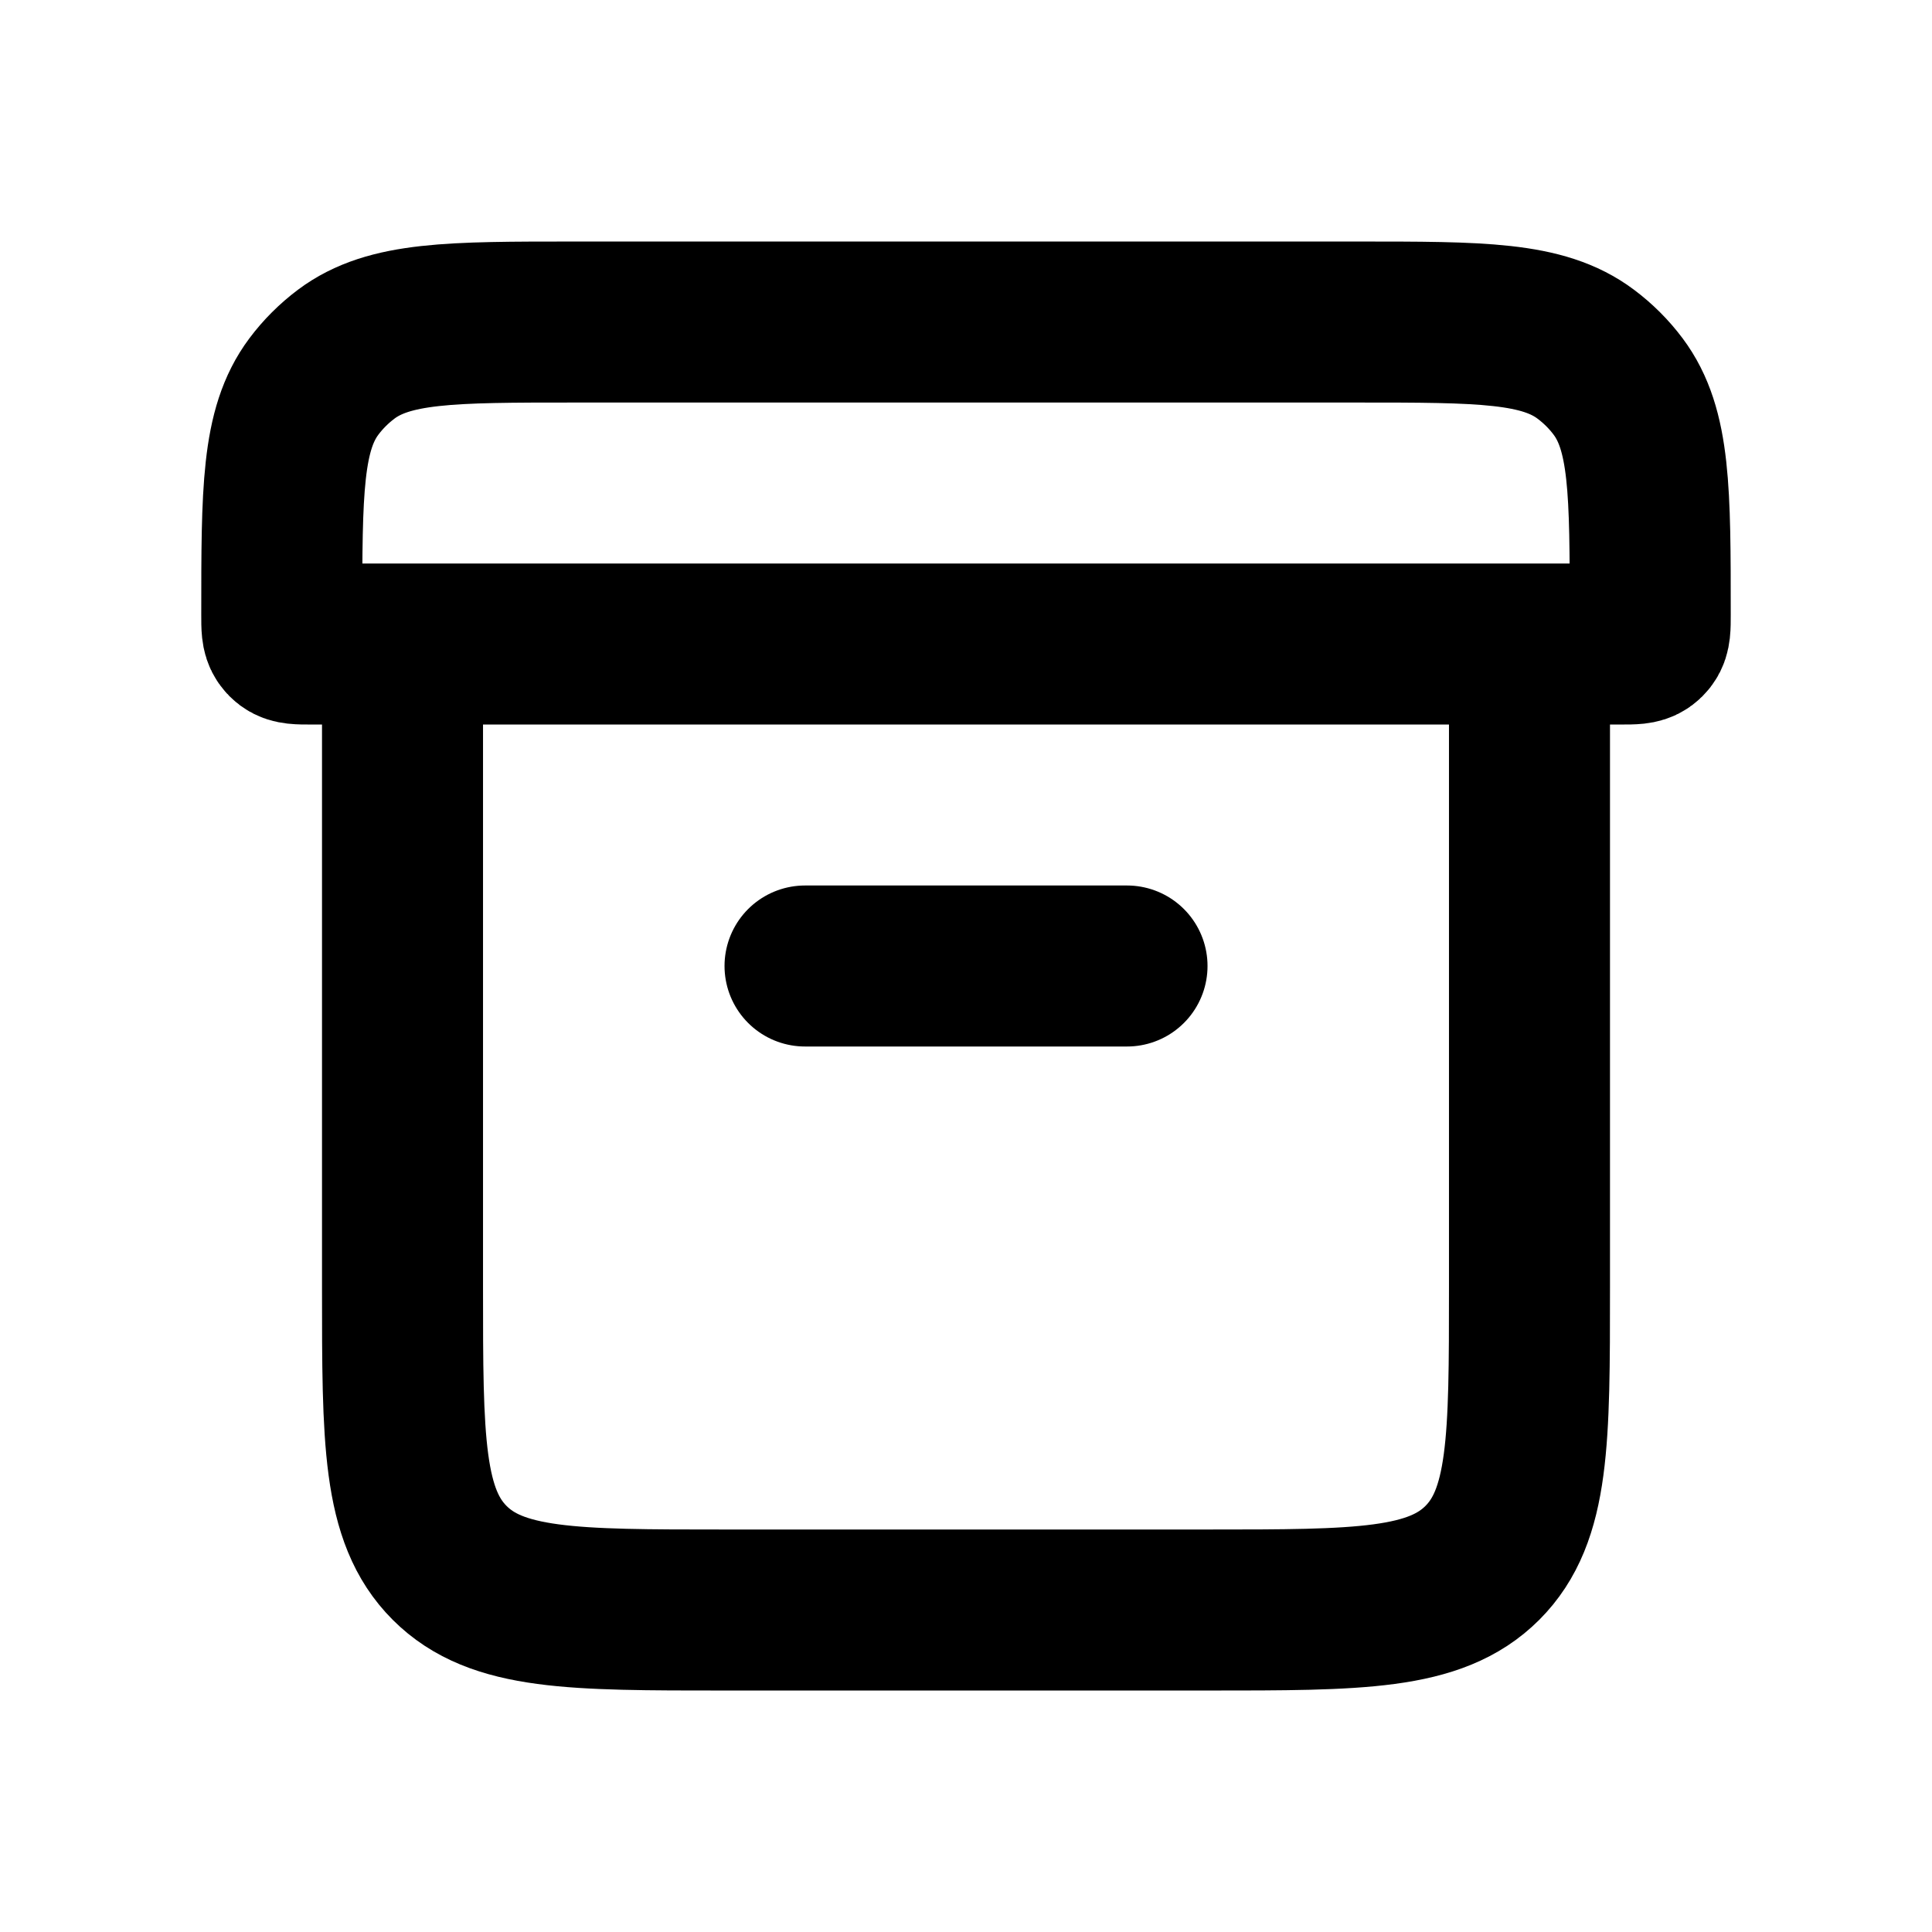 <svg width="38" height="38" viewBox="0 0 38 38" fill="none" xmlns="http://www.w3.org/2000/svg">
<path d="M7.917 12.667V25.334C7.917 28.32 7.917 29.812 8.844 30.74C9.771 31.667 11.264 31.667 14.25 31.667H23.75C26.735 31.667 28.228 31.667 29.156 30.74C30.083 29.812 30.083 28.32 30.083 25.334V12.667M7.917 12.667H30.083M7.917 12.667H6.117C5.874 12.667 5.753 12.667 5.668 12.604C5.644 12.586 5.623 12.565 5.605 12.54C5.542 12.456 5.542 12.335 5.542 12.092V12.092C5.542 9.662 5.542 8.447 6.173 7.603C6.354 7.361 6.569 7.147 6.81 6.966C7.654 6.334 8.869 6.334 11.299 6.334H26.701C29.131 6.334 30.346 6.334 31.189 6.966C31.431 7.147 31.646 7.361 31.827 7.603C32.458 8.447 32.458 9.662 32.458 12.092V12.092C32.458 12.335 32.458 12.456 32.395 12.54C32.377 12.565 32.355 12.586 32.331 12.604C32.247 12.667 32.125 12.667 31.882 12.667H30.083" stroke="currentColor" stroke-width="3.167"/>
<path d="M15.834 19H22.167" stroke="currentColor" stroke-width="3.167" stroke-linecap="round"/>
</svg>
